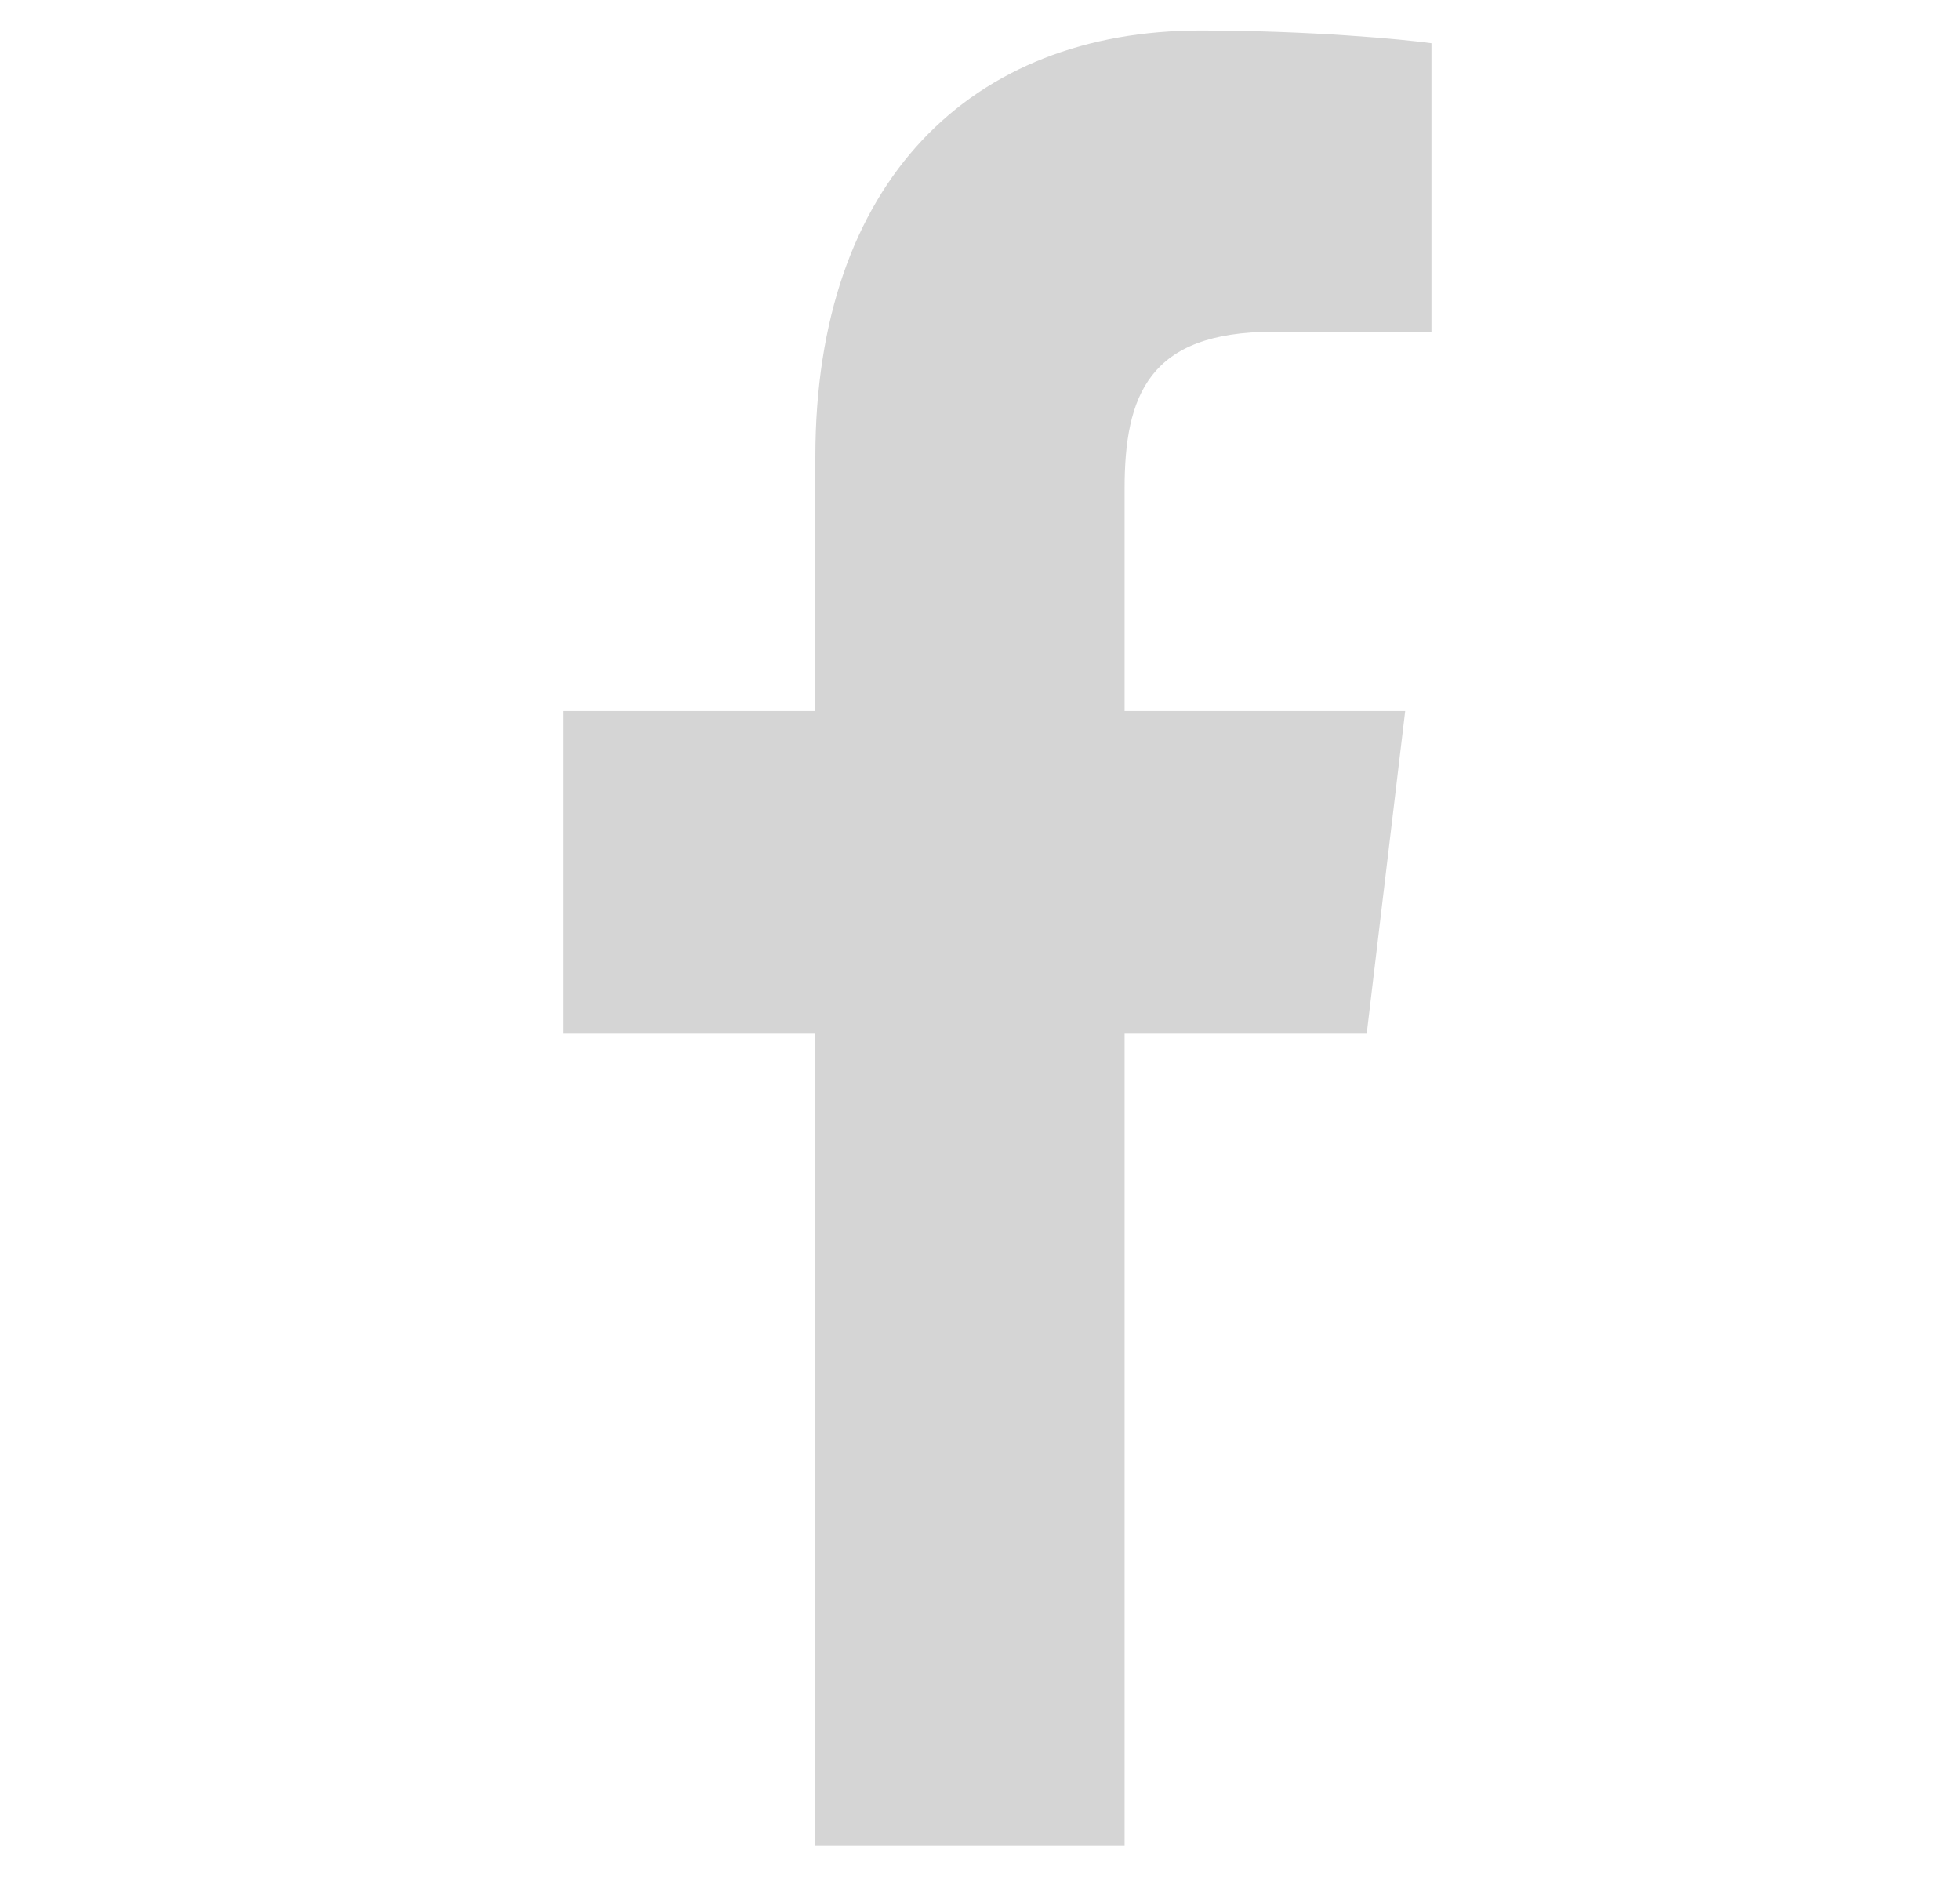 <svg width="30" height="29" viewBox="0 0 30 29" fill="none" xmlns="http://www.w3.org/2000/svg">
<path d="M12.48 28.244V15.82H8.618V10.883H12.48V6.993C12.48 2.767 14.877 0.467 18.376 0.467C20.052 0.467 21.492 0.603 21.91 0.662V5.078H19.484C17.58 5.078 17.213 6.055 17.213 7.482V10.883H21.508L20.919 15.82H17.213V28.244" fill="#D5D5D5"/>
</svg>
